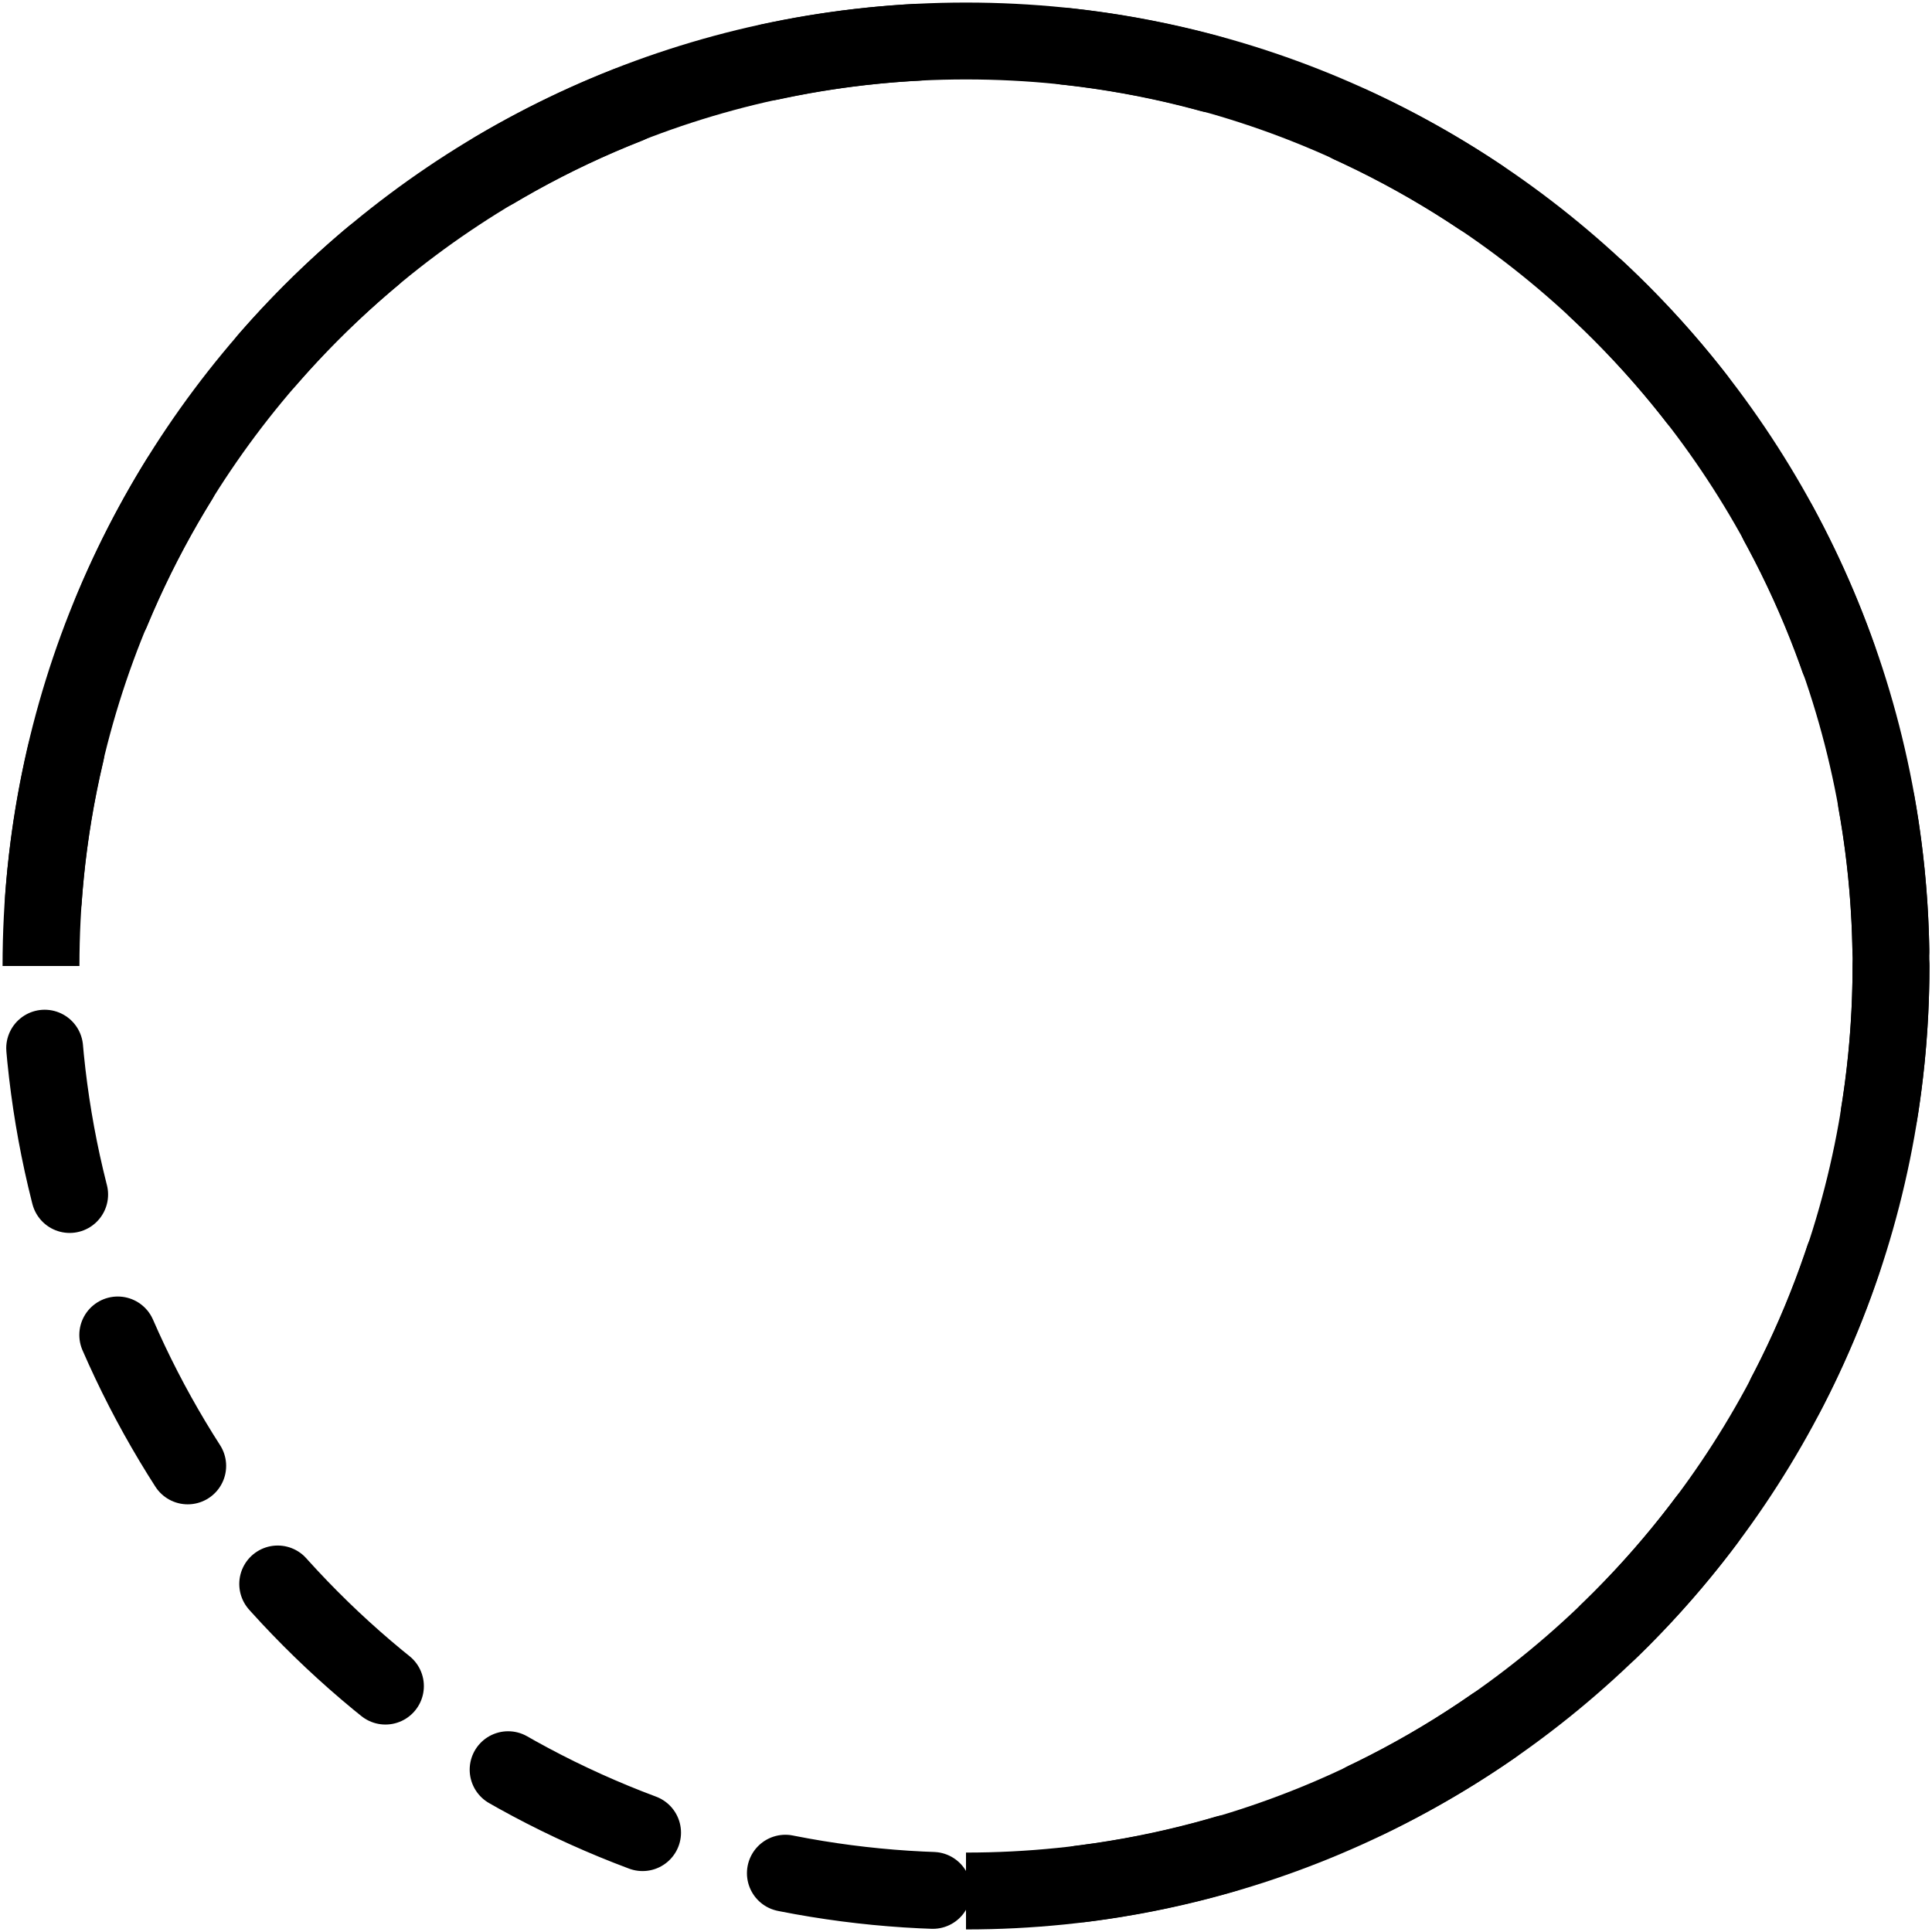 <?xml version="1.0" encoding="UTF-8"?>
<svg width="377px" height="377px" viewBox="0 0 377 377" version="1.1" xmlns="http://www.w3.org/2000/svg" xmlns:xlink="http://www.w3.org/1999/xlink">
    <!-- Generator: Sketch 48.2 (47327) - http://www.bohemiancoding.com/sketch -->
    <title>Untitled</title>
    <desc>Created with Sketch.</desc>
    <defs></defs>
    <g id="Loading" stroke="none" stroke-width="1" fill="none" fill-rule="evenodd">
        <path d="M188.5,369 C288.187,369 369,288.187 369,188.5 C369,88.813 288.187,8 188.5,8 C88.813,8 8,88.813 8,188.5" id="Oval" stroke="#000000" stroke-width="15"></path>
        <circle id="Oval" stroke="#000000" stroke-width="15" stroke-linecap="round" stroke-dasharray="29" cx="188.5" cy="188.5" r="180.5"></circle>
    </g>
</svg>